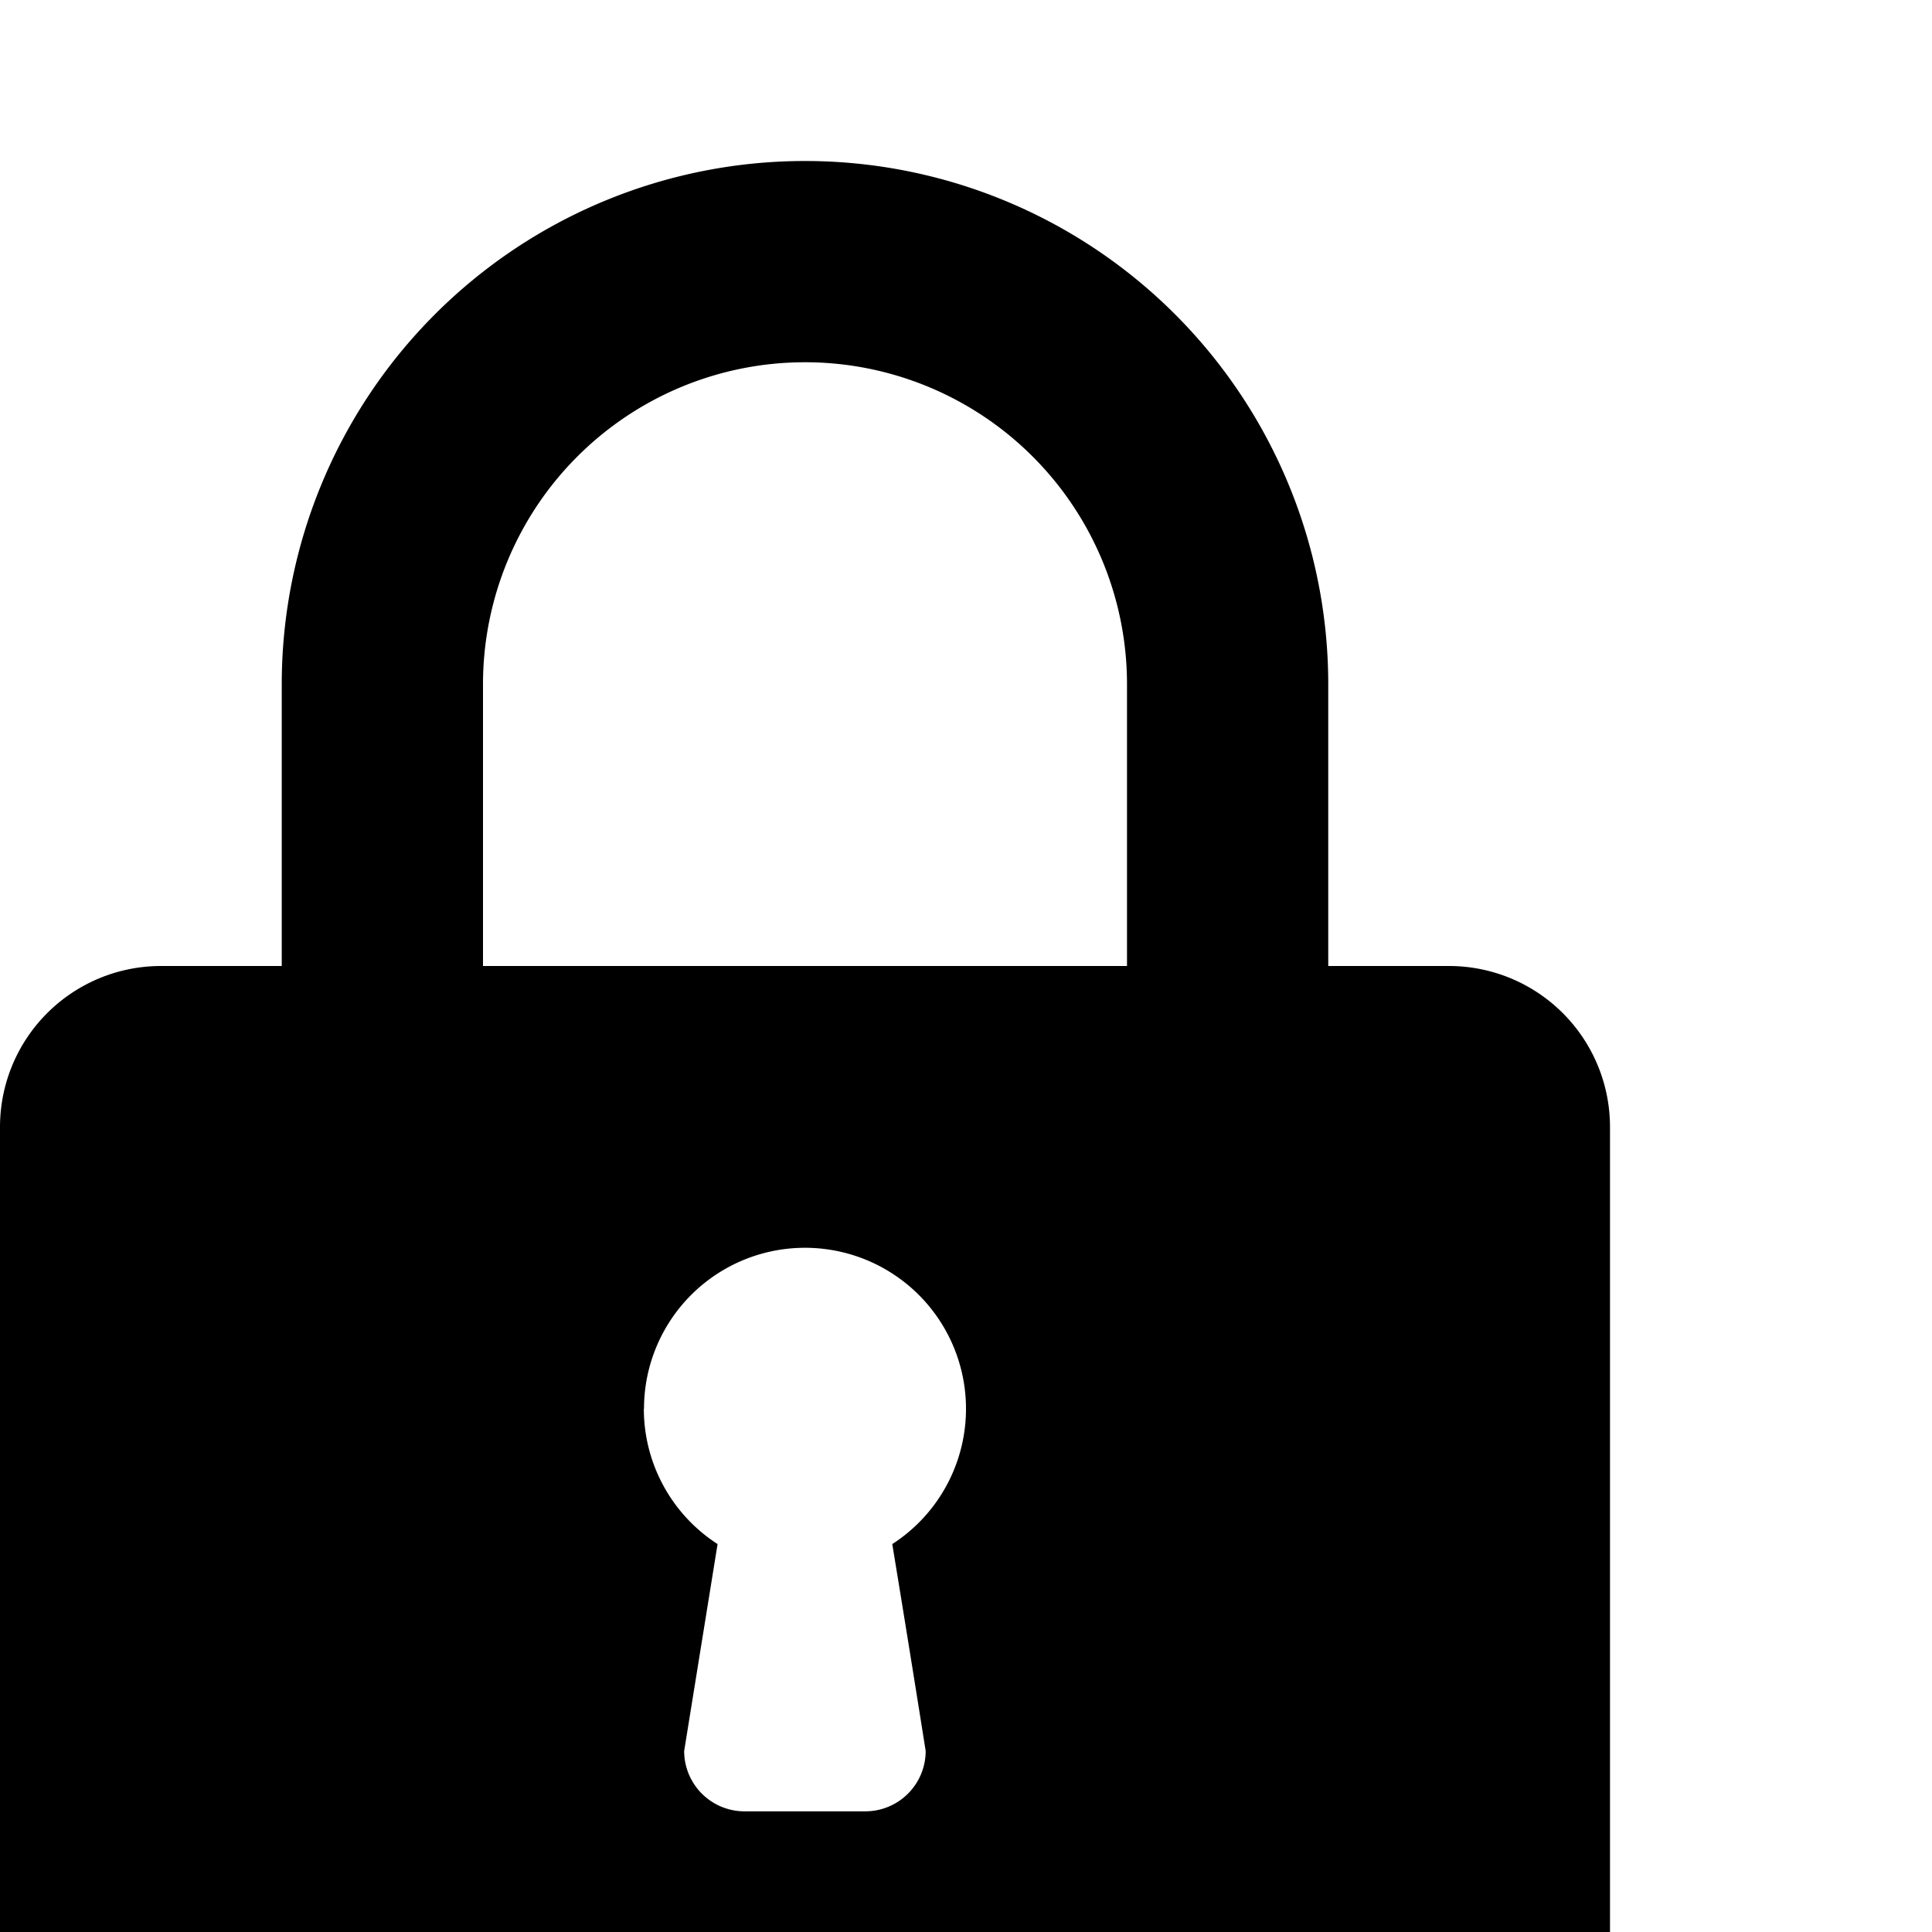 <svg xmlns="http://www.w3.org/2000/svg" viewBox="0 0 24 20" width='1em' height='1em'><path fill="currentColor" d="M3.5 6.5V10H2a2 2 0 0 0-2 2v10a2 2 0 0 0 2 2h16a2 2 0 0 0 2-2V12a2 2 0 0 0-2-2h-1.5V6.5a6.5 6.5 0 1 0-13 0M6 10V6.5a4 4 0 0 1 8 0V10zm2 5.5a2 2 0 1 1 3.092 1.676l-.008.005s.195 1.18.415 2.57v.001a.75.75 0 0 1-.749.749H9.248a.75.75 0 0 1-.749-.749v-.001l.415-2.57a2 2 0 0 1-.916-1.68z"/></svg>